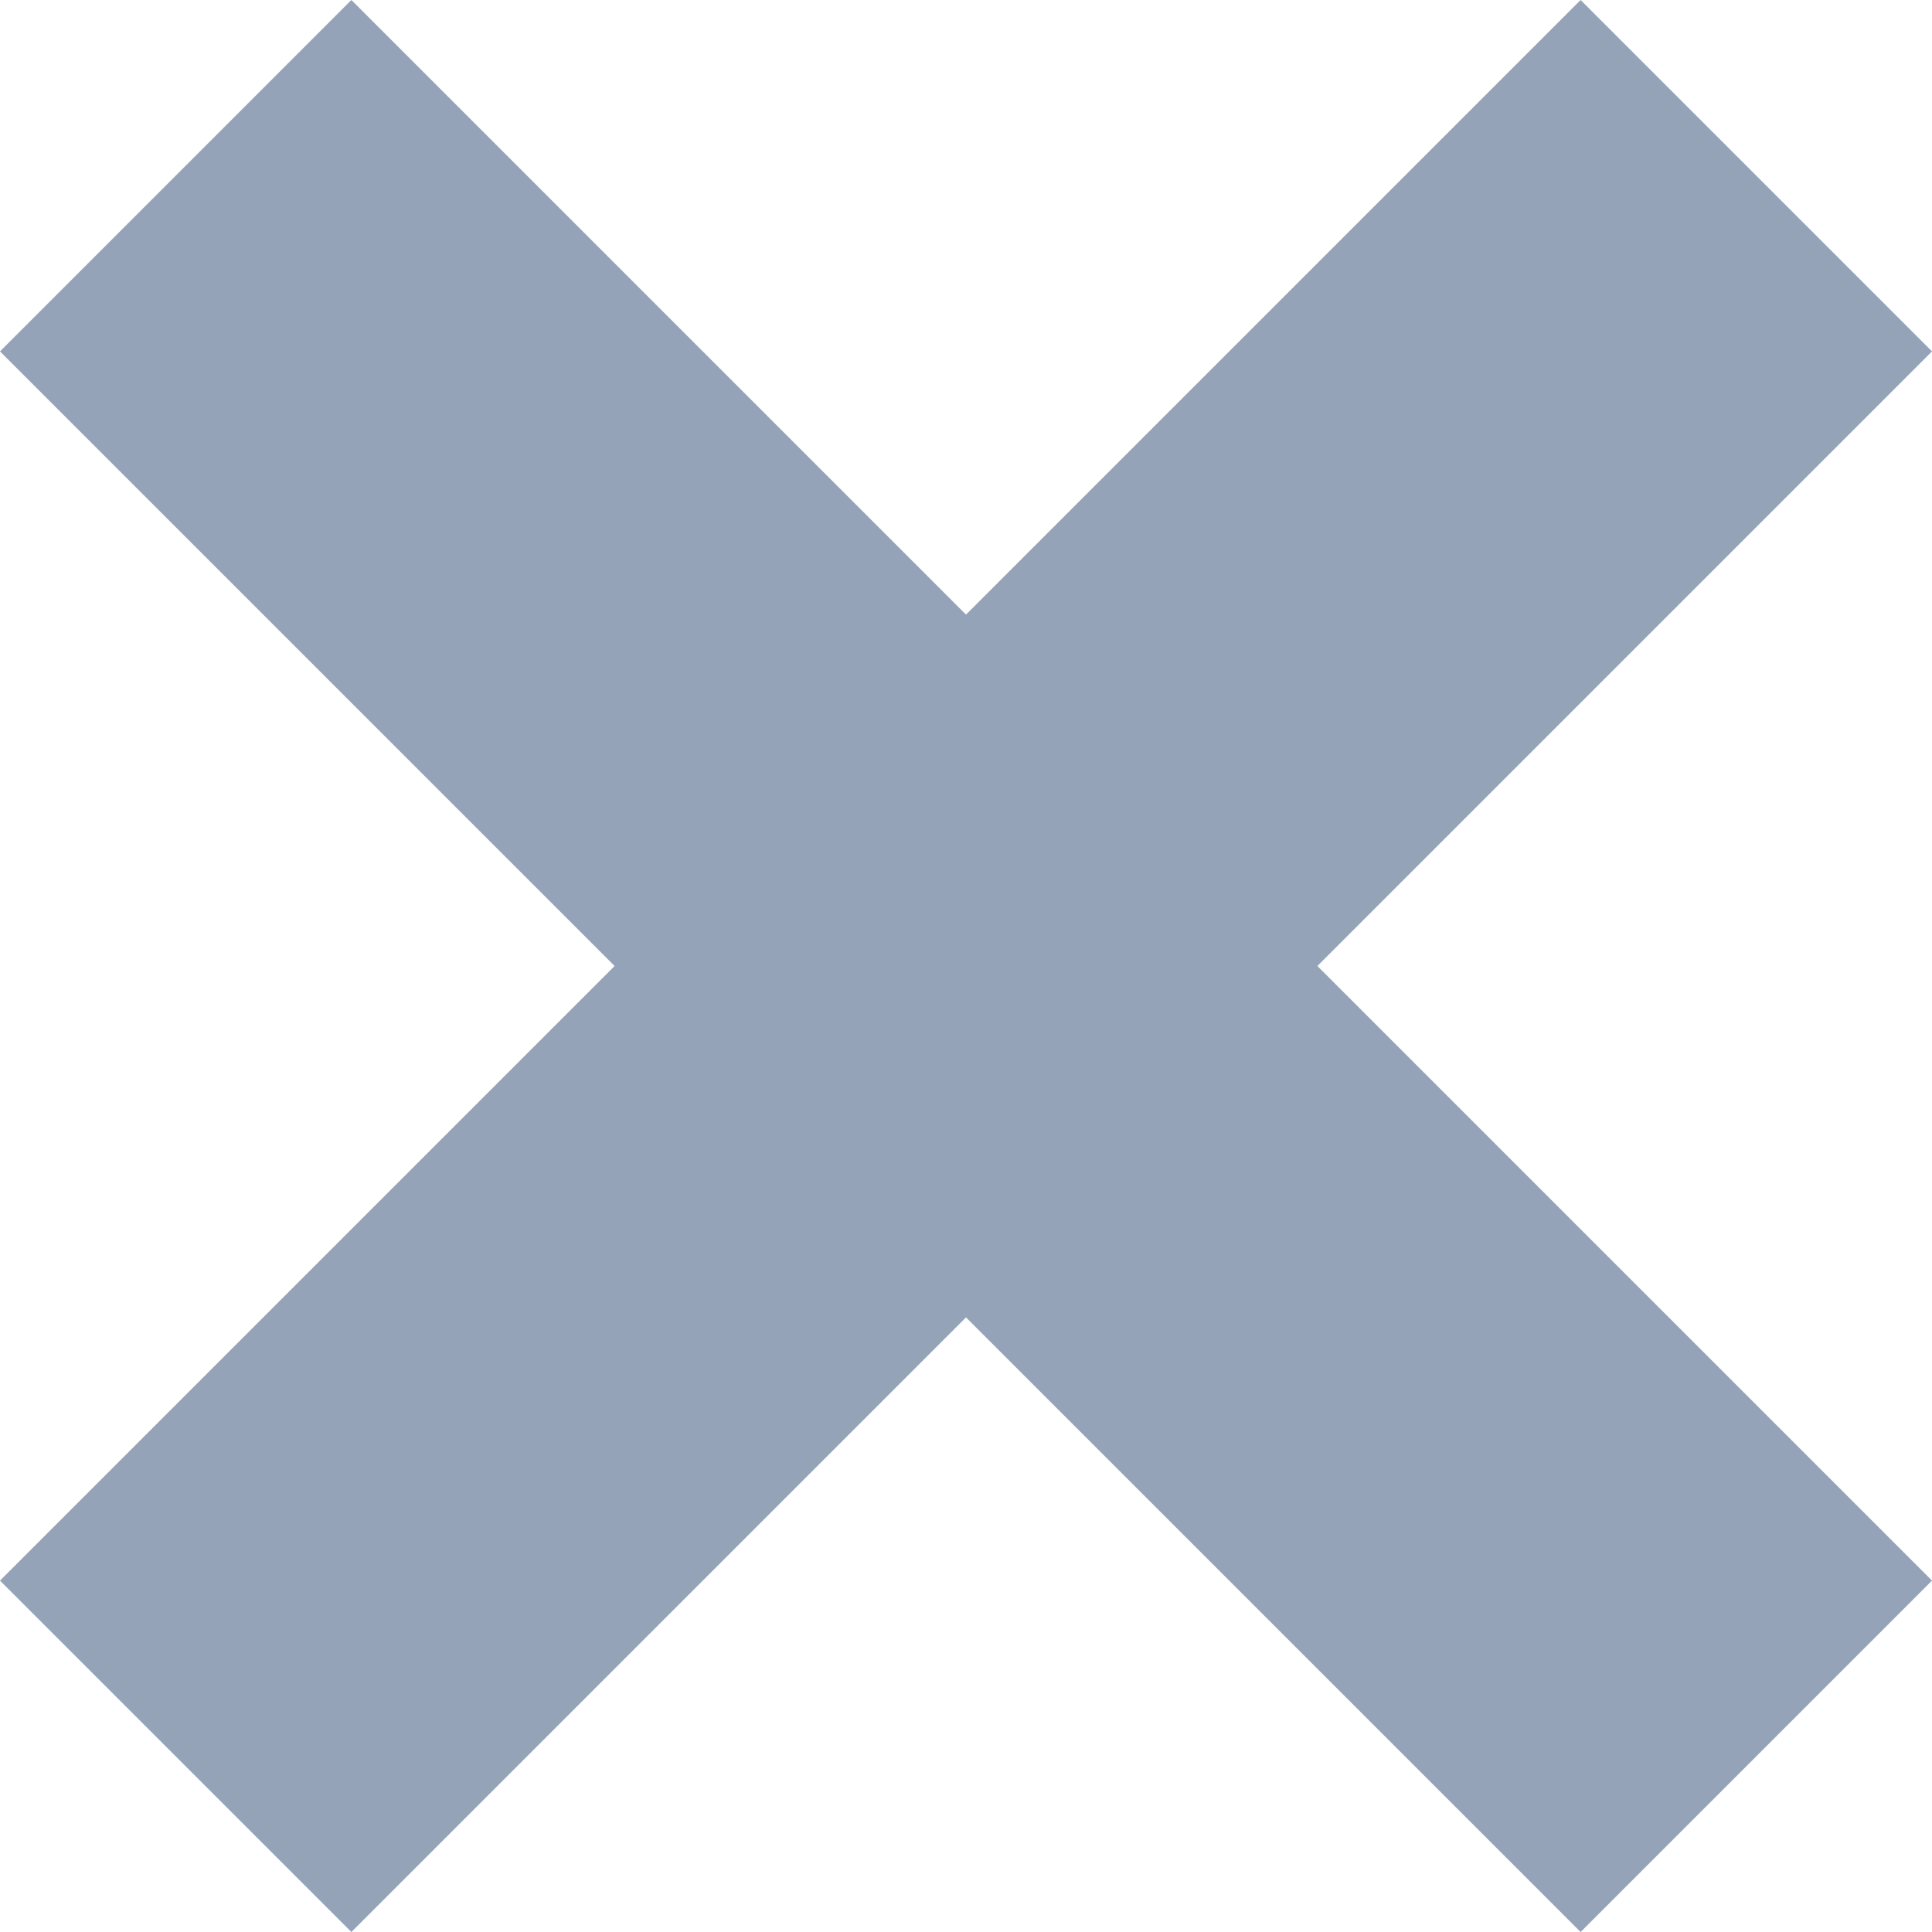 <svg width="17" height="17" viewBox="0 0 17 17" fill="none" xmlns="http://www.w3.org/2000/svg">
<path d="M17 3.092L13.908 0L8.5 5.408L3.092 0L0 3.092L5.408 8.5L0 13.908L3.092 17L8.5 11.592L13.908 17L17 13.908L11.592 8.5L17 3.092Z" fill="#94A3B8"/>
</svg>
